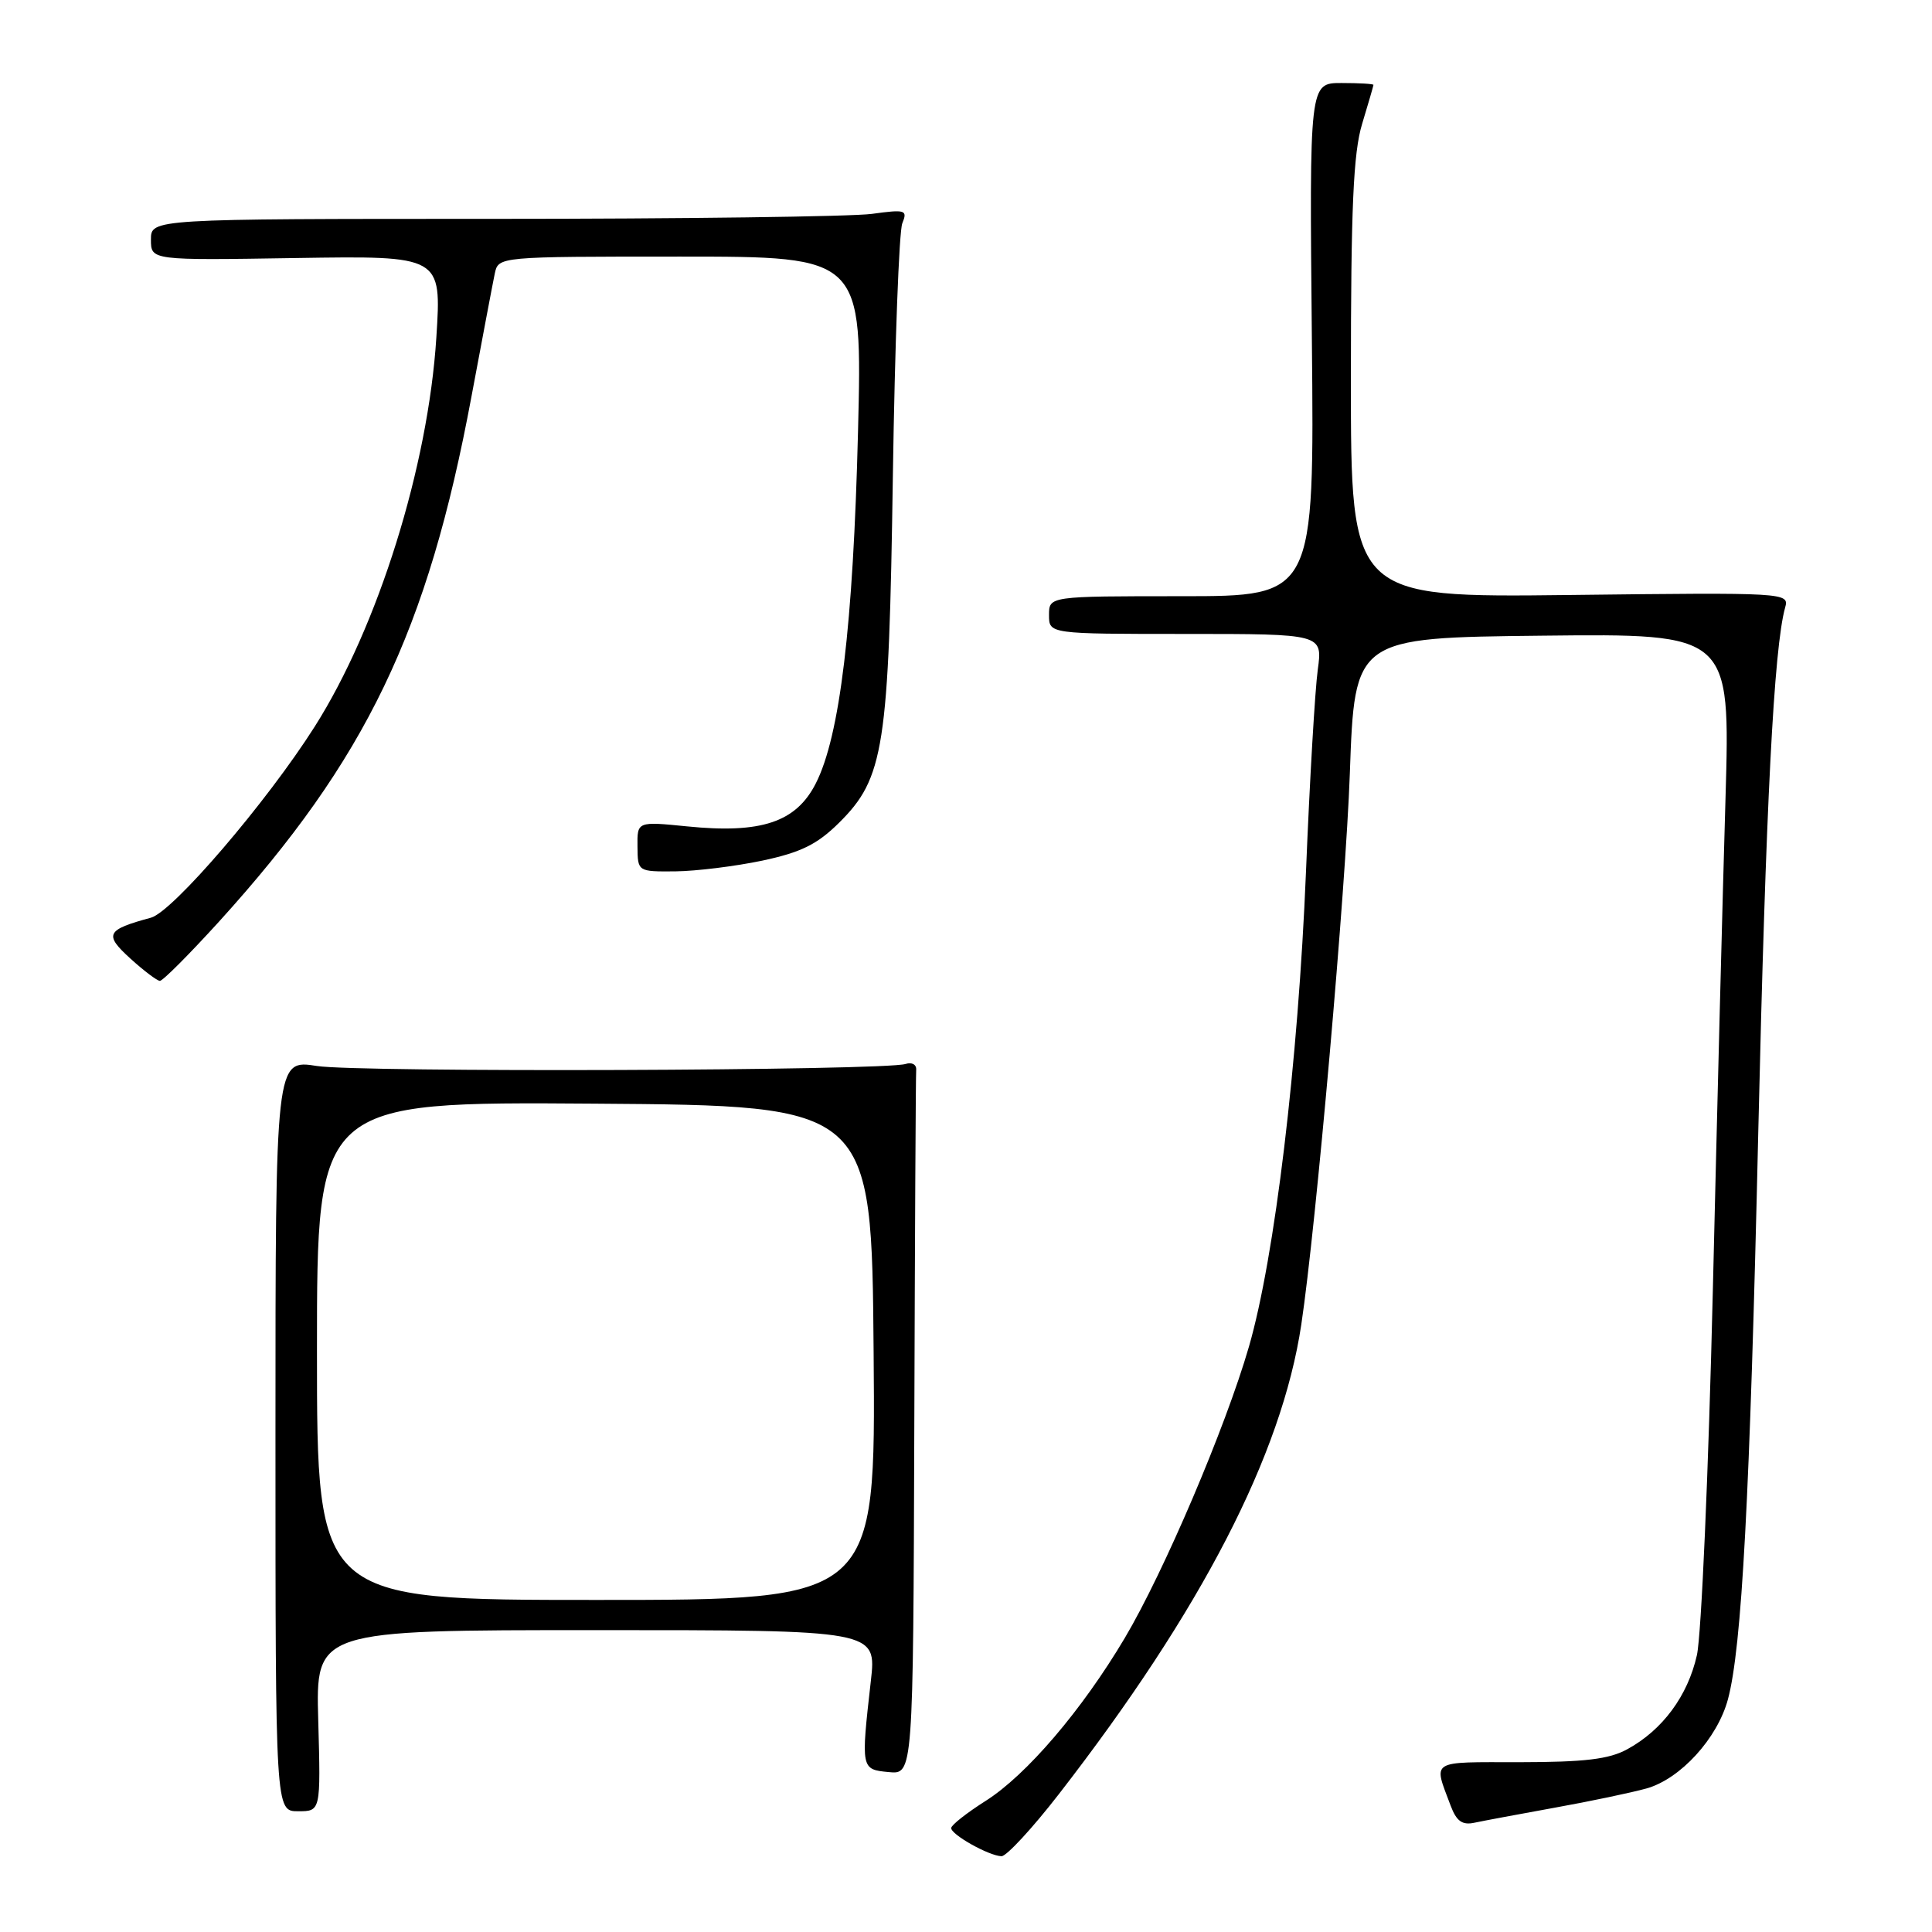 <?xml version="1.0" encoding="UTF-8" standalone="no"?>
<!DOCTYPE svg PUBLIC "-//W3C//DTD SVG 1.1//EN" "http://www.w3.org/Graphics/SVG/1.1/DTD/svg11.dtd" >
<svg xmlns="http://www.w3.org/2000/svg" xmlns:xlink="http://www.w3.org/1999/xlink" version="1.1" viewBox="0 0 256 256">
 <g >
 <path fill="currentColor"
d=" M 140.29 237.75 C 159.20 213.37 169.85 192.74 172.43 175.50 C 174.39 162.44 178.32 117.80 178.86 102.50 C 179.50 84.50 179.50 84.50 204.39 84.23 C 229.27 83.96 229.27 83.96 228.64 105.73 C 228.28 117.70 227.53 147.07 226.96 171.00 C 226.39 194.93 225.44 216.66 224.85 219.31 C 223.64 224.71 220.30 229.23 215.63 231.78 C 213.21 233.11 209.98 233.49 201.38 233.50 C 189.31 233.50 189.92 233.12 192.21 239.24 C 192.99 241.32 193.75 241.87 195.37 241.52 C 196.54 241.27 201.32 240.38 206.00 239.53 C 210.68 238.69 216.15 237.54 218.17 236.98 C 222.66 235.72 227.56 230.36 228.96 225.17 C 230.80 218.30 231.87 198.47 232.98 150.00 C 233.98 106.66 235.05 85.85 236.54 80.50 C 237.10 78.53 236.70 78.50 208.05 78.84 C 179.00 79.18 179.00 79.18 179.00 50.25 C 179.00 27.49 179.32 20.27 180.49 16.41 C 181.31 13.71 181.98 11.39 181.99 11.25 C 182.00 11.11 180.09 11.00 177.75 11.00 C 173.50 11.00 173.50 11.00 173.83 45.00 C 174.16 79.00 174.16 79.00 156.58 79.00 C 139.00 79.00 139.00 79.00 139.00 81.50 C 139.00 84.00 139.00 84.00 157.13 84.00 C 175.26 84.00 175.26 84.00 174.61 88.75 C 174.25 91.36 173.54 103.40 173.05 115.50 C 172.01 140.84 168.91 166.63 165.49 178.44 C 162.38 189.18 154.21 208.34 149.03 217.06 C 143.37 226.59 136.02 235.20 130.60 238.63 C 128.11 240.21 126.06 241.82 126.04 242.22 C 125.99 243.08 131.01 245.90 132.70 245.96 C 133.35 245.98 136.77 242.29 140.29 237.75 Z  M 42.17 228.00 C 41.83 216.00 41.83 216.00 79.00 216.00 C 116.16 216.00 116.16 216.00 115.39 222.75 C 114.07 234.41 114.08 234.46 117.75 234.81 C 121.00 235.13 121.00 235.13 121.15 189.06 C 121.23 163.73 121.34 142.44 121.40 141.75 C 121.45 141.06 120.83 140.71 120.00 140.98 C 117.17 141.88 47.50 142.12 42.00 141.25 C 36.50 140.38 36.50 140.38 36.50 190.19 C 36.50 240.00 36.50 240.00 39.50 240.00 C 42.50 240.00 42.50 240.00 42.17 228.00 Z  M 29.02 122.12 C 48.54 100.60 56.68 83.66 62.48 52.50 C 63.92 44.80 65.30 37.49 65.56 36.25 C 66.04 34.00 66.04 34.00 90.15 34.00 C 114.27 34.00 114.27 34.00 113.69 57.25 C 113.05 82.88 111.29 97.56 108.09 103.82 C 105.48 108.95 100.86 110.49 91.05 109.50 C 84.43 108.84 84.43 108.84 84.47 112.17 C 84.50 115.50 84.50 115.50 89.50 115.46 C 92.25 115.43 97.42 114.79 101.00 114.04 C 106.12 112.95 108.28 111.89 111.16 109.04 C 117.16 103.10 117.78 99.09 118.31 63.00 C 118.57 45.67 119.13 30.64 119.56 29.59 C 120.28 27.82 119.99 27.73 115.53 28.34 C 112.88 28.70 90.31 29.00 65.36 29.00 C 20.00 29.00 20.00 29.00 20.00 31.75 C 20.00 34.50 20.00 34.50 39.25 34.19 C 58.51 33.89 58.51 33.89 57.82 44.69 C 56.74 61.78 50.09 83.06 41.70 96.28 C 35.36 106.28 22.91 120.80 20.00 121.60 C 14.06 123.21 13.76 123.81 17.26 127.00 C 19.04 128.62 20.81 129.95 21.18 129.97 C 21.56 129.99 25.08 126.45 29.02 122.12 Z  M 42.00 178.99 C 42.00 145.98 42.00 145.98 78.75 146.24 C 115.50 146.50 115.50 146.50 115.76 179.25 C 116.03 212.00 116.03 212.00 79.01 212.00 C 42.00 212.00 42.00 212.00 42.00 178.99 Z "/>
</g>
</svg>